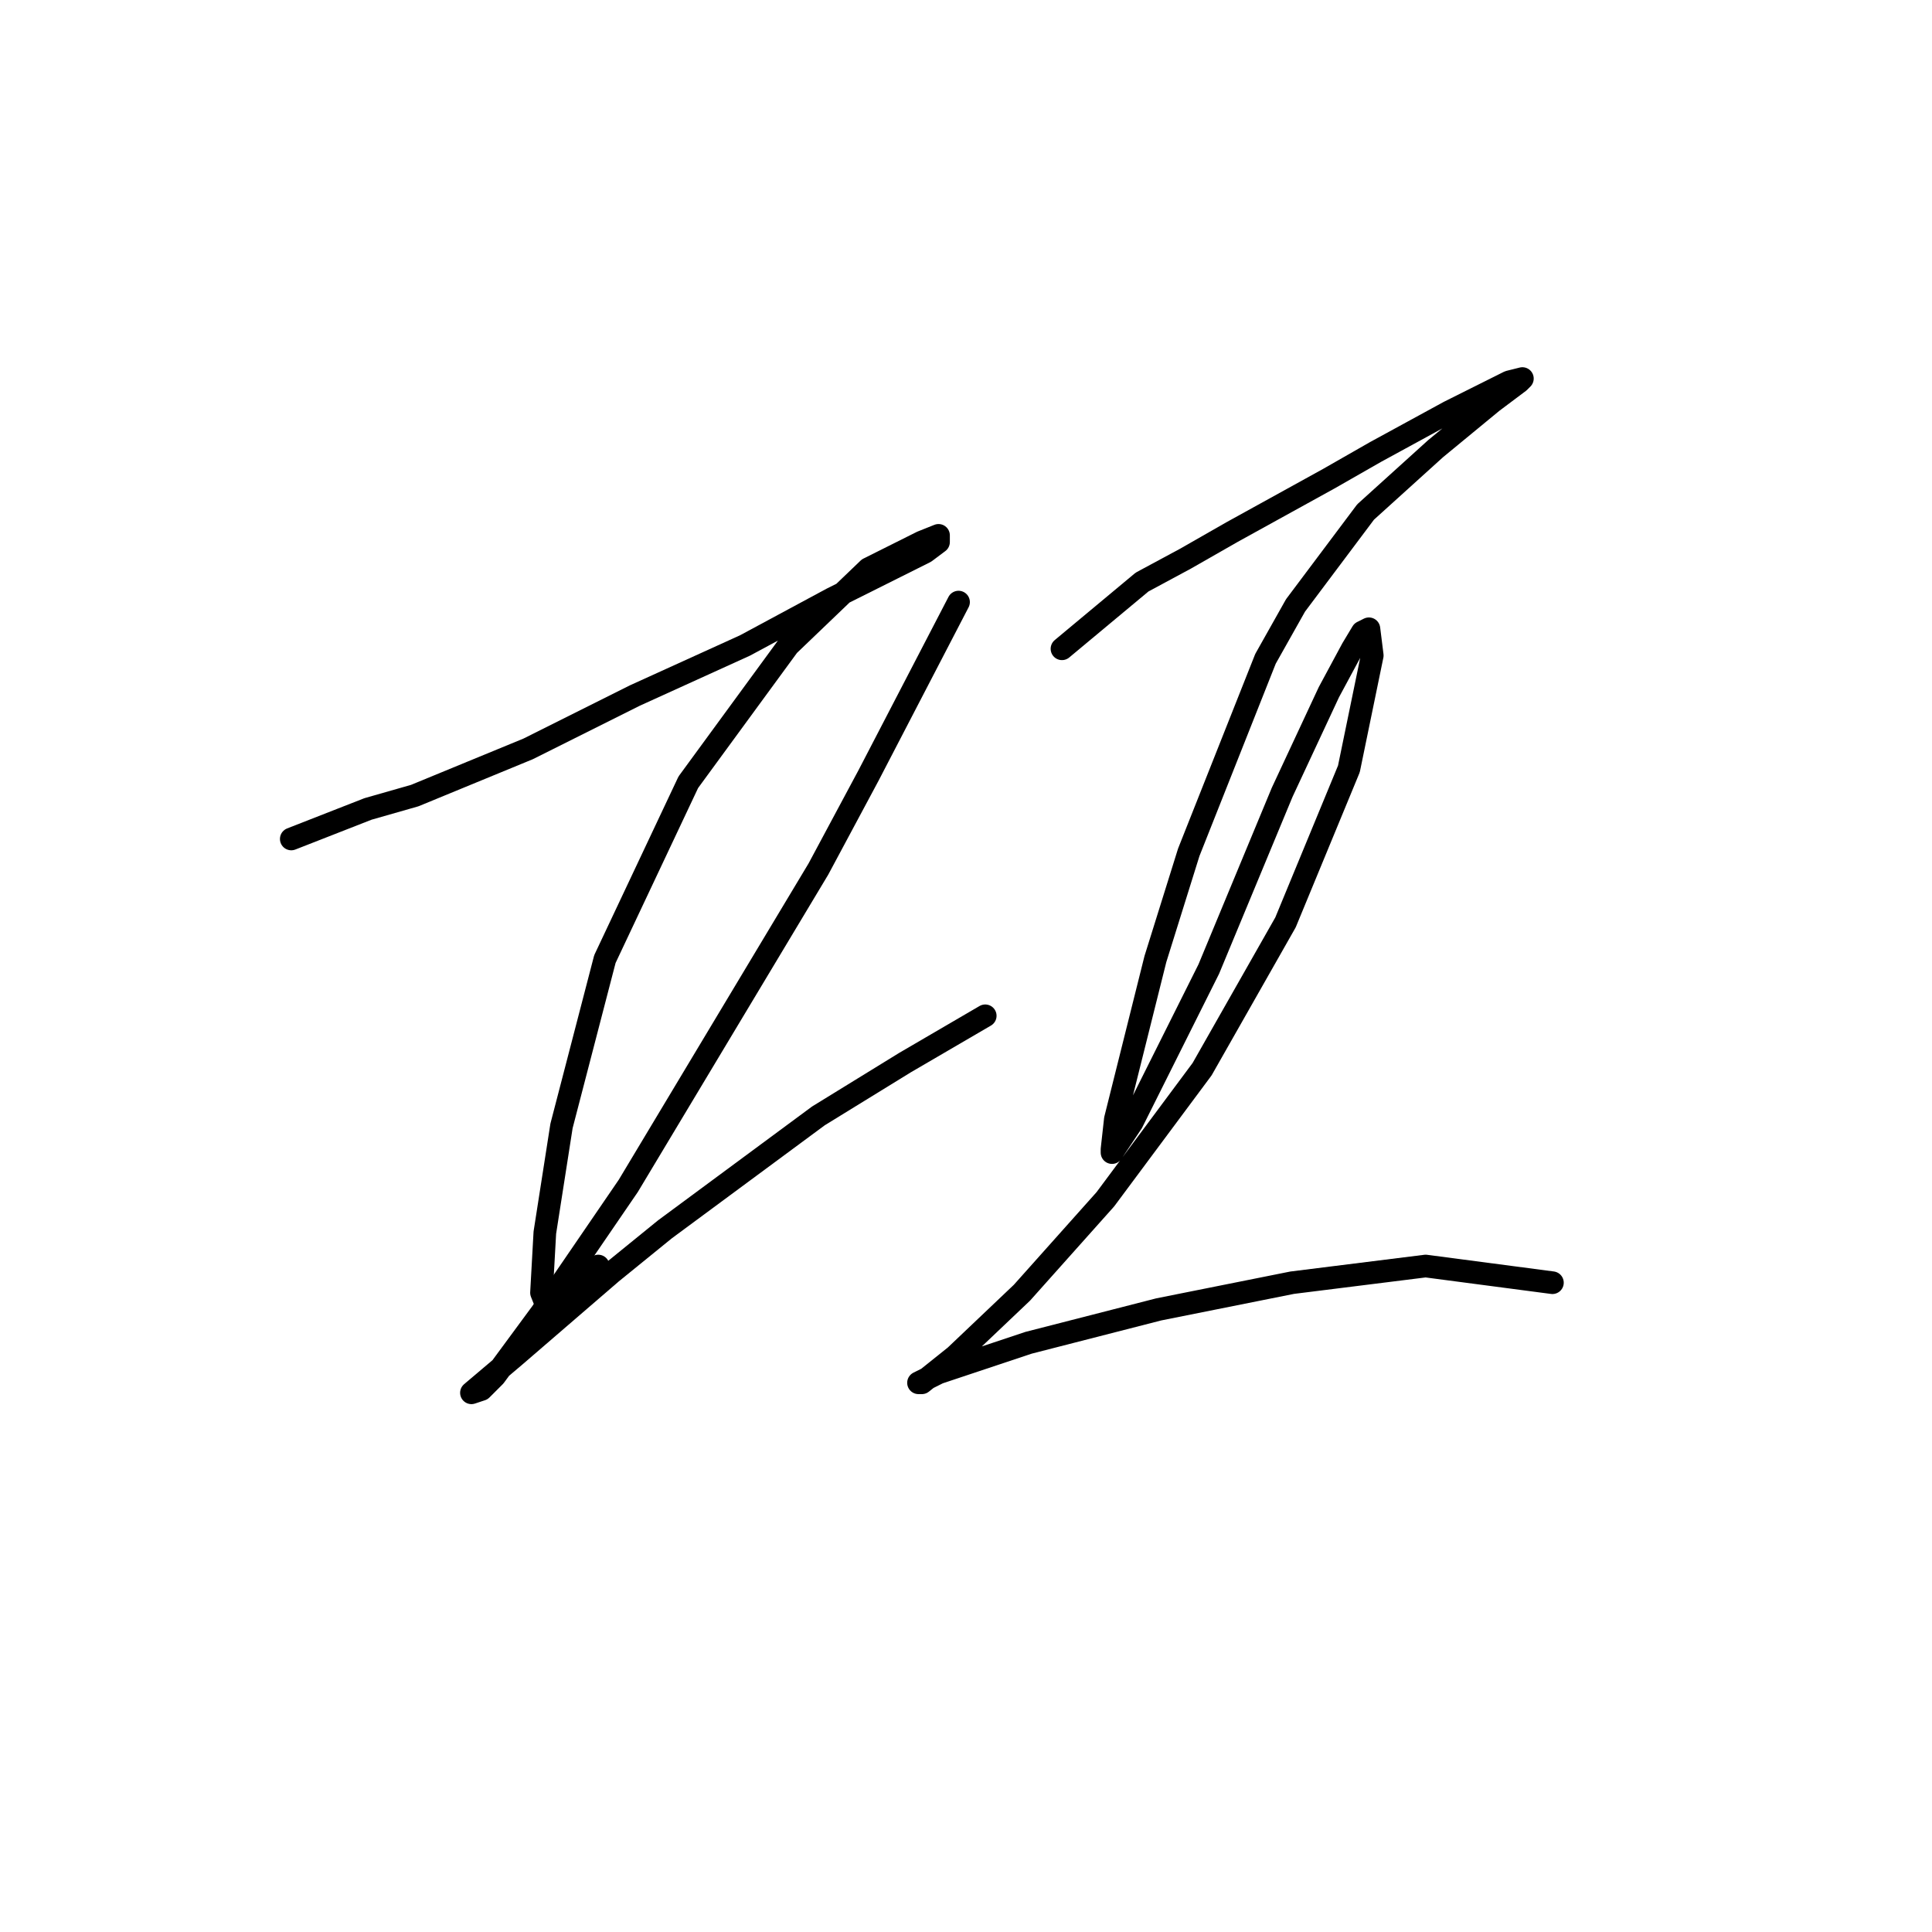 <?xml version="1.0" standalone="no"?>
    <svg width="256" height="256" xmlns="http://www.w3.org/2000/svg" version="1.1">
    <polyline stroke="black" stroke-width="3" stroke-linecap="round" fill="transparent" stroke-linejoin="round" points="38.595 111.168 48.763 107.189 54.952 105.421 62.468 102.326 69.983 99.232 84.13 92.158 98.719 85.527 110.213 79.338 118.171 75.359 122.591 73.148 124.36 71.822 124.36 70.938 122.149 71.822 115.076 75.359 104.466 85.527 91.203 103.652 80.151 127.083 74.404 149.187 72.194 163.334 71.751 171.292 72.636 173.502 75.73 172.176 79.267 167.755 79.267 167.755 " />
        <polyline stroke="black" stroke-width="3" stroke-linecap="round" fill="transparent" stroke-linejoin="round" points="127.012 79.78 115.076 102.768 108.445 115.147 83.246 157.145 71.751 173.944 65.562 182.344 63.794 184.112 62.468 184.554 68.215 179.691 81.035 168.639 88.109 162.892 108.445 147.861 119.939 140.788 130.549 134.598 130.549 134.598 " />
        <polyline stroke="black" stroke-width="3" stroke-linecap="round" fill="transparent" stroke-linejoin="round" points="140.717 85.969 151.327 77.127 157.074 74.033 163.263 70.496 176.084 63.423 182.273 59.886 191.999 54.581 195.536 52.812 199.956 50.602 201.725 50.16 201.283 50.602 197.746 53.255 190.231 59.444 180.947 67.843 171.663 80.222 167.684 87.295 157.516 112.936 153.095 127.083 150.001 139.461 147.79 148.303 147.348 152.282 147.348 152.724 150.001 148.745 160.169 128.409 169.895 104.979 176.084 91.716 179.178 85.969 180.505 83.758 181.389 83.316 181.831 86.853 178.736 101.884 170.337 122.22 159.285 141.672 146.464 158.913 135.412 171.292 126.57 179.691 122.149 183.228 121.707 183.228 124.36 181.902 136.296 177.923 153.537 173.502 171.221 169.965 188.904 167.755 205.704 169.965 205.704 169.965 " />
        </svg>